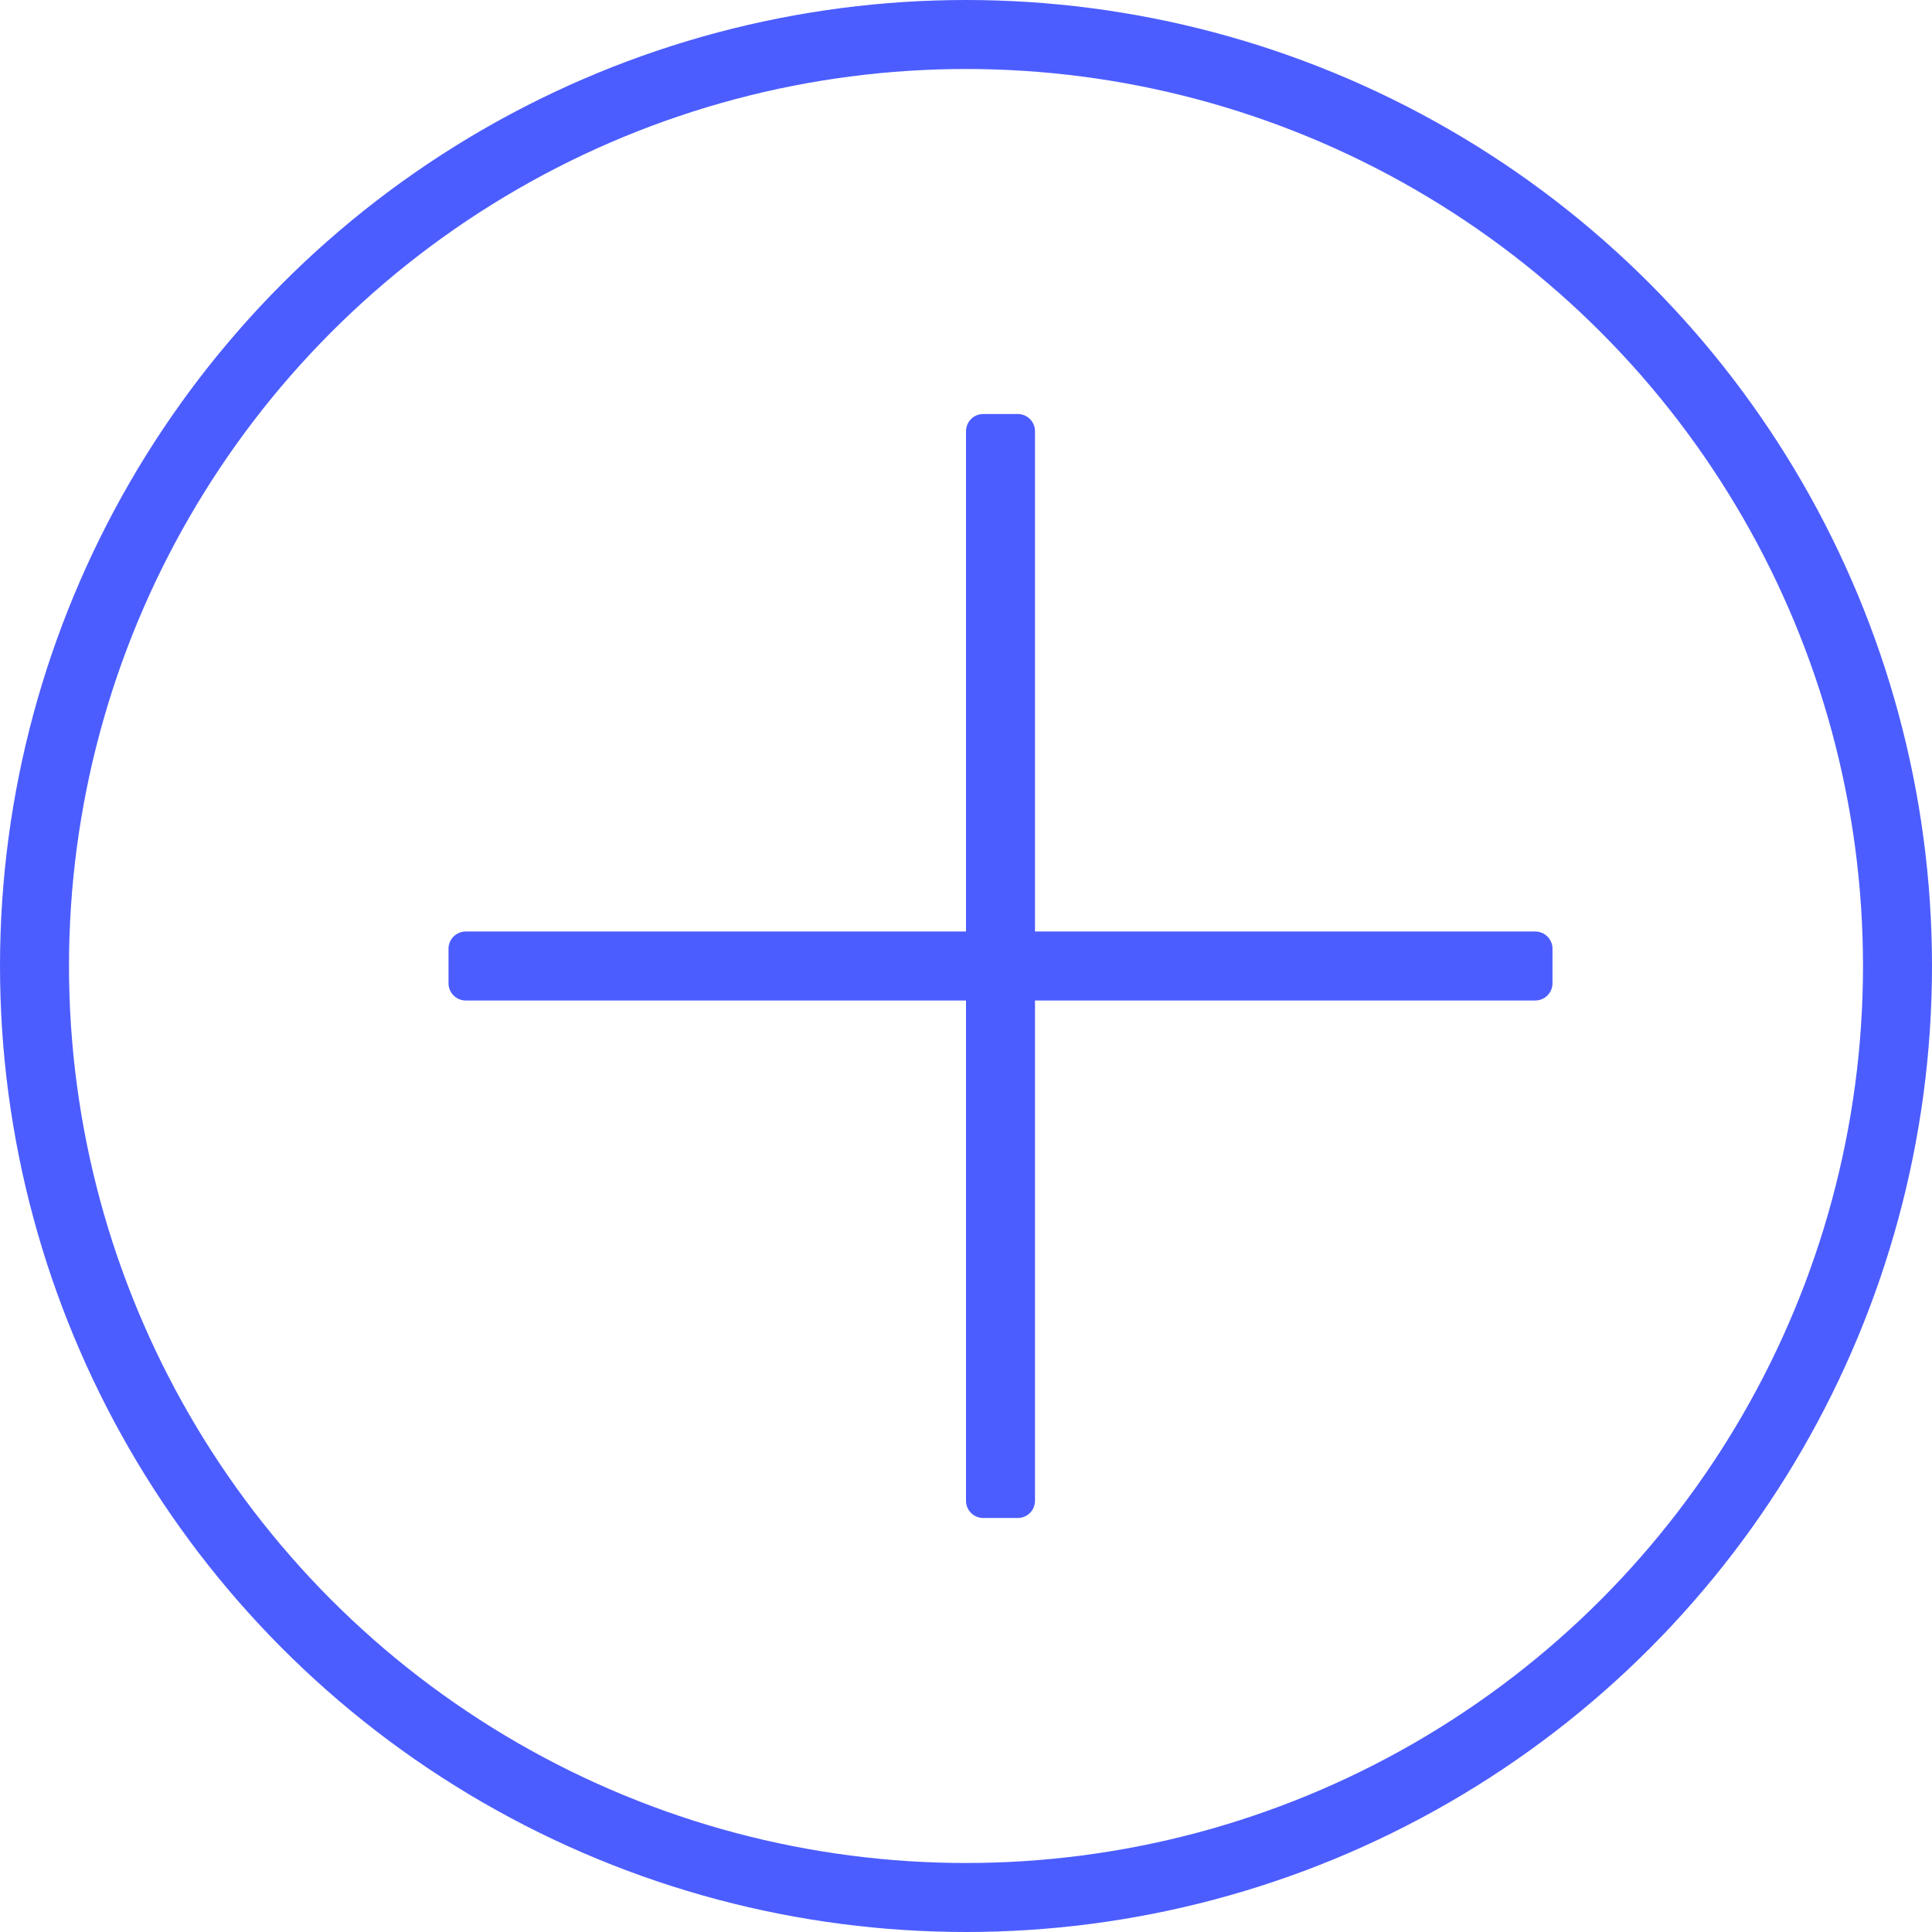 <svg width="28" height="28" viewBox="0 0 28 28" fill="none" xmlns="http://www.w3.org/2000/svg">
<g clip-path="url(#clip0_976_111483)">
<circle cx="14" cy="14" r="13.5" stroke="#4C5DFF"/>
<path fill-rule="evenodd" clip-rule="evenodd" d="M14.25 6C14.112 6 14 6.112 14 6.25V13.5H6.75C6.612 13.5 6.5 13.612 6.5 13.75V14.25C6.5 14.388 6.612 14.5 6.75 14.5H14V21.75C14 21.888 14.112 22 14.25 22H14.75C14.888 22 15 21.888 15 21.75V14.5H22.25C22.388 14.5 22.5 14.388 22.5 14.25V13.75C22.5 13.612 22.388 13.5 22.25 13.5H15V6.25C15 6.112 14.888 6 14.75 6H14.25Z" fill="#4C5DFF"/>
</g>
<defs>
<clipPath id="clip0_976_111483">
<rect width="28" height="28" fill="white"/>
</clipPath>
</defs>
</svg>
